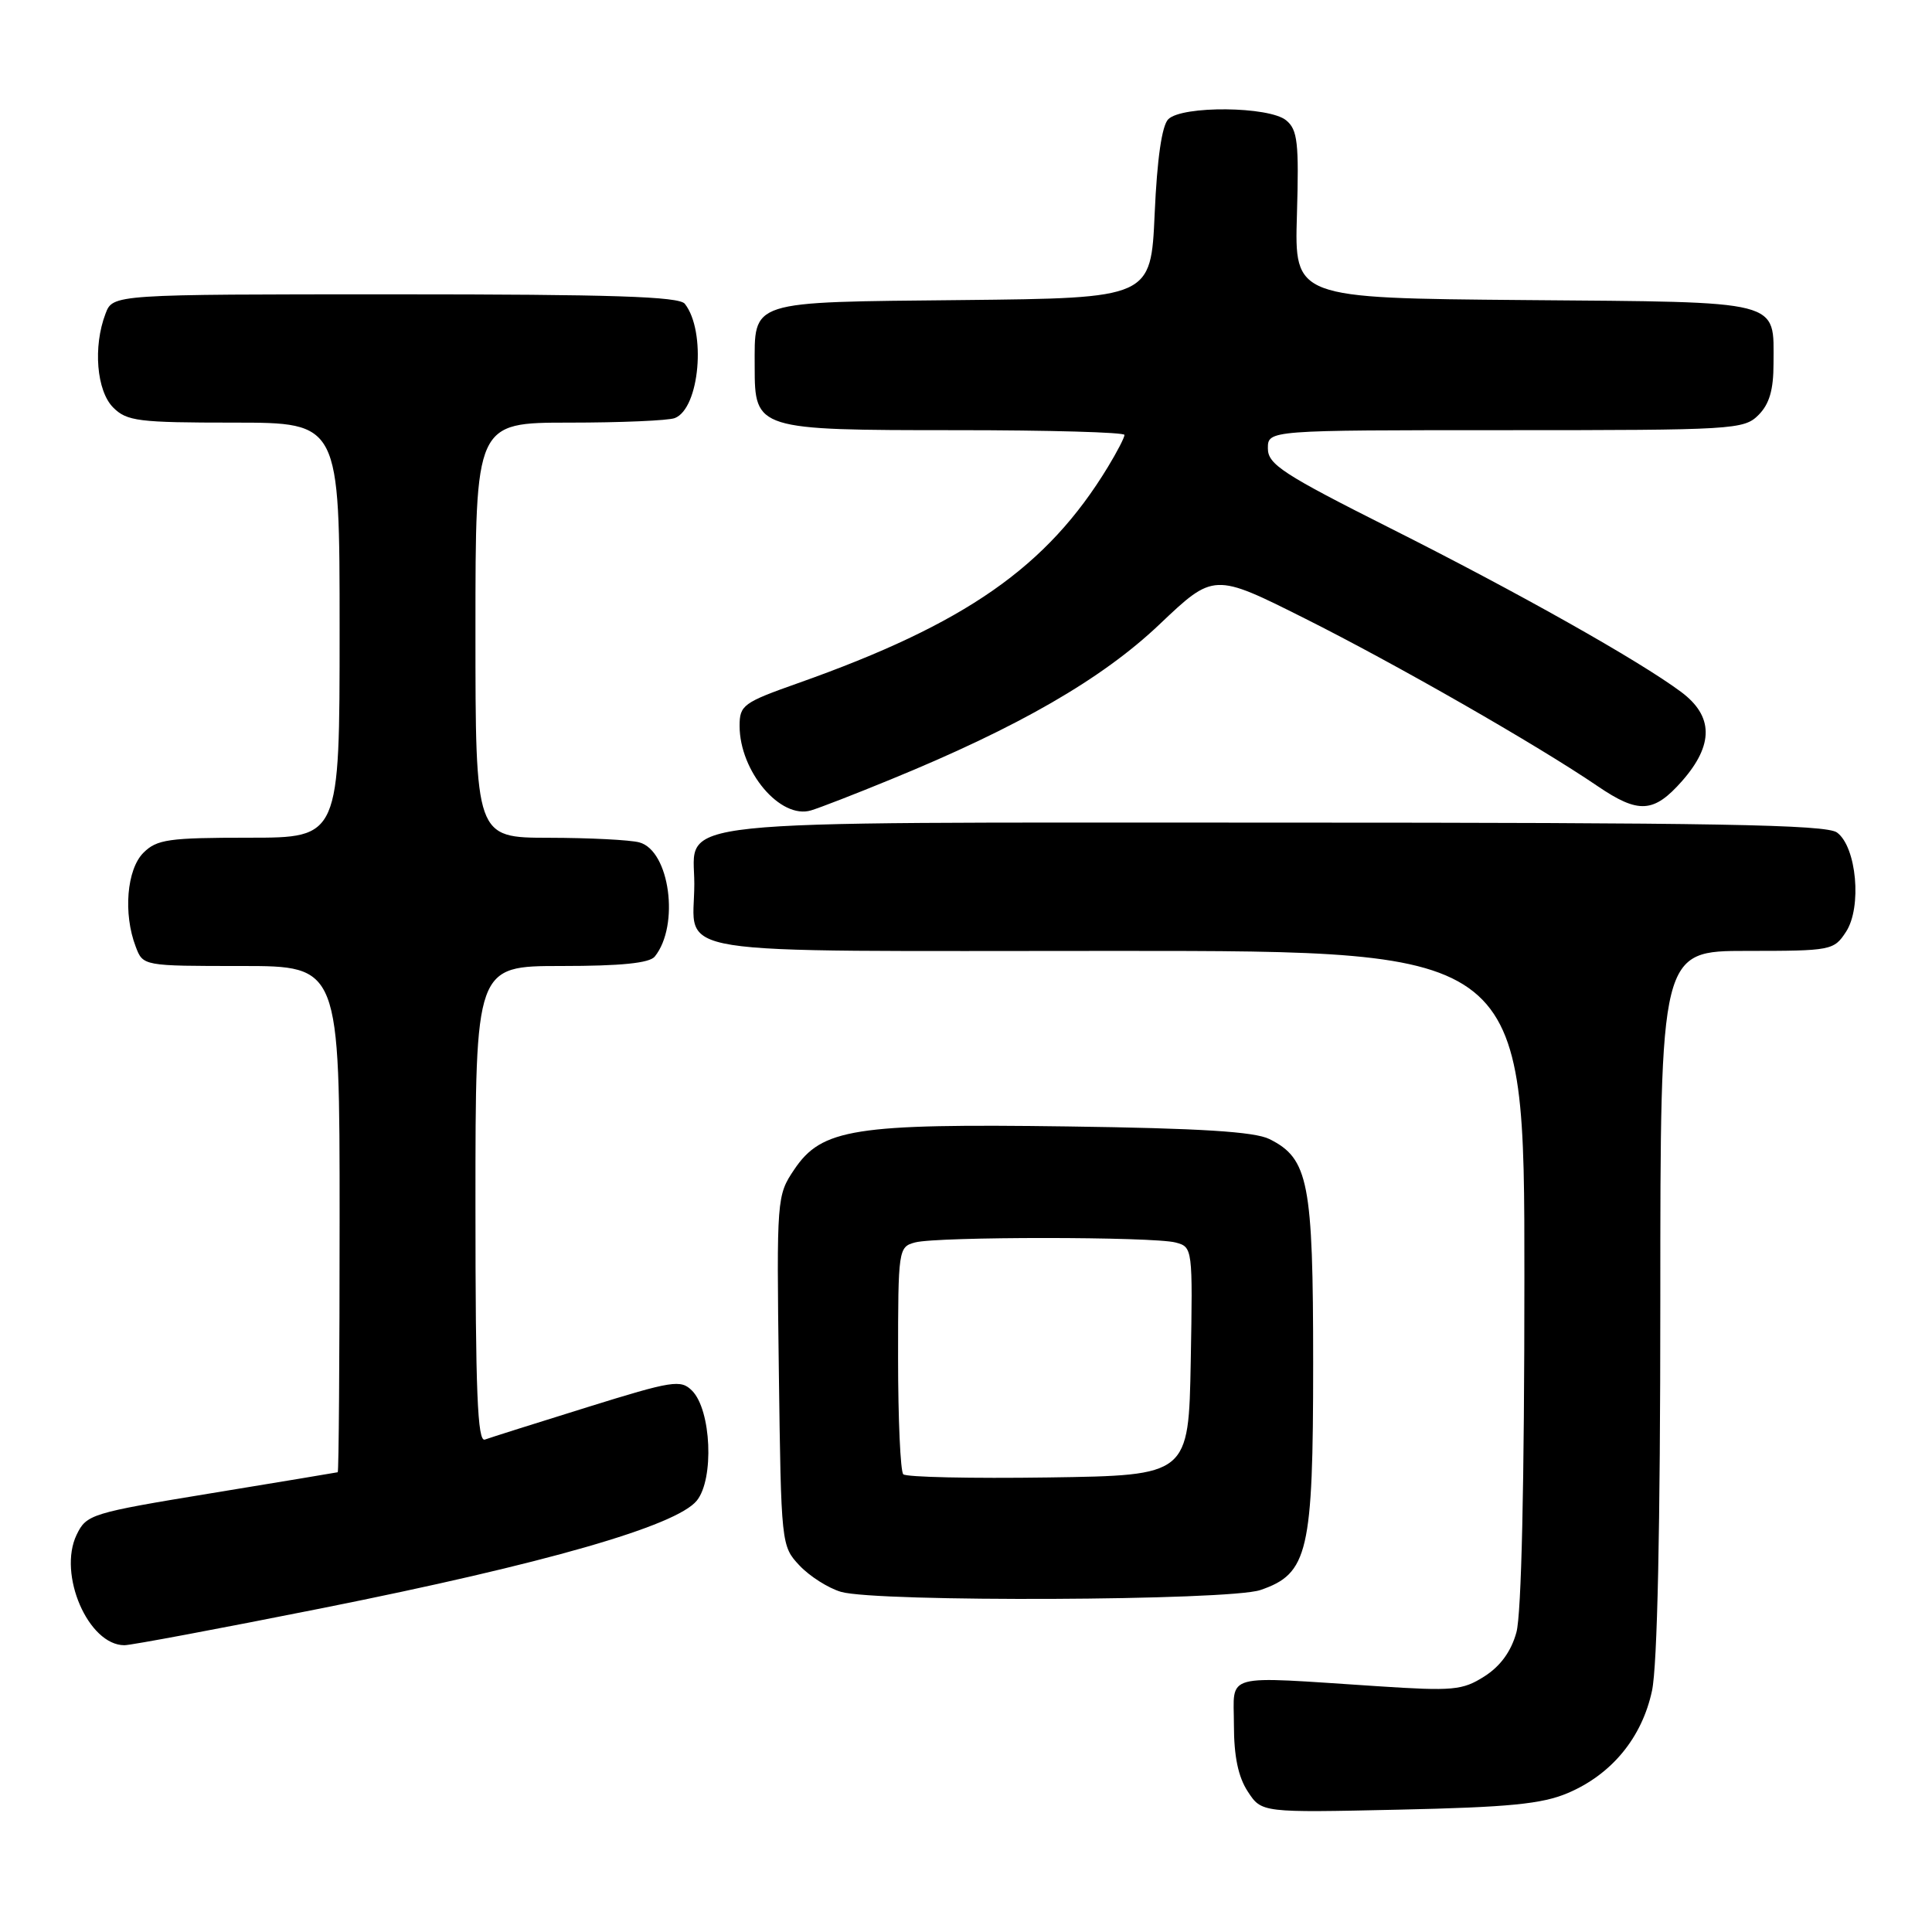 <?xml version="1.0" encoding="UTF-8" standalone="no"?>
<!DOCTYPE svg PUBLIC "-//W3C//DTD SVG 1.1//EN" "http://www.w3.org/Graphics/SVG/1.1/DTD/svg11.dtd" >
<svg xmlns="http://www.w3.org/2000/svg" xmlns:xlink="http://www.w3.org/1999/xlink" version="1.1" viewBox="0 0 256 256">
 <g >
 <path fill="currentColor"
d=" M 207.74 237.59 C 213.56 235.12 217.57 230.25 218.90 224.03 C 219.61 220.72 220.00 202.45 220.00 172.45 C 220.00 126.00 220.00 126.00 231.48 126.00 C 242.64 126.00 243.00 125.93 244.60 123.48 C 246.74 120.23 246.01 112.21 243.41 110.31 C 241.97 109.26 227.32 109.00 169.03 109.00 C 86.36 109.00 92.00 108.41 92.00 117.12 C 92.00 126.85 86.65 126.00 148.04 126.00 C 202.00 126.00 202.00 126.00 201.99 169.25 C 201.99 196.52 201.60 213.90 200.93 216.30 C 200.24 218.82 198.80 220.79 196.69 222.13 C 193.78 223.98 192.54 224.09 182.50 223.43 C 161.72 222.08 163.50 221.60 163.50 228.55 C 163.50 232.72 164.07 235.46 165.34 237.39 C 167.17 240.19 167.17 240.19 185.33 239.79 C 199.95 239.47 204.33 239.04 207.74 237.59 Z  M 42.79 213.07 C 72.19 207.20 89.61 202.20 92.33 198.84 C 94.65 195.98 94.25 186.83 91.70 184.27 C 90.20 182.77 89.13 182.94 77.79 186.47 C 71.03 188.57 64.94 190.50 64.25 190.75 C 63.27 191.12 63.00 184.47 63.00 159.61 C 63.00 128.00 63.00 128.00 74.38 128.00 C 82.28 128.00 86.06 127.62 86.76 126.75 C 90.09 122.62 88.74 112.70 84.71 111.62 C 83.49 111.29 78.11 111.02 72.75 111.01 C 63.00 111.00 63.00 111.00 63.00 83.50 C 63.00 56.00 63.00 56.00 75.42 56.00 C 82.25 56.00 88.54 55.73 89.41 55.40 C 92.71 54.13 93.61 43.90 90.74 40.25 C 89.98 39.29 81.08 39.00 52.35 39.00 C 14.95 39.00 14.95 39.00 13.98 41.57 C 12.31 45.94 12.80 51.80 15.00 54.00 C 16.81 55.81 18.33 56.00 31.00 56.00 C 45.00 56.00 45.00 56.00 45.00 83.50 C 45.00 111.00 45.00 111.00 33.00 111.00 C 22.33 111.00 20.78 111.22 19.00 113.00 C 16.80 115.20 16.31 121.06 17.98 125.43 C 18.95 128.00 18.95 128.00 31.98 128.00 C 45.00 128.00 45.00 128.00 45.00 161.50 C 45.00 179.93 44.89 195.03 44.75 195.08 C 44.61 195.12 37.08 196.37 28.00 197.86 C 12.04 200.48 11.46 200.66 10.15 203.37 C 7.64 208.61 11.70 218.00 16.49 218.00 C 17.37 218.00 29.20 215.78 42.79 213.07 Z  M 167.00 210.69 C 173.34 208.53 174.00 205.70 174.00 180.65 C 174.00 156.66 173.39 153.51 168.20 150.93 C 166.23 149.95 159.02 149.50 141.50 149.26 C 113.21 148.87 108.88 149.55 105.24 154.97 C 102.93 158.40 102.90 158.75 103.20 181.64 C 103.50 204.68 103.52 204.86 105.94 207.44 C 107.29 208.87 109.76 210.44 111.44 210.93 C 116.20 212.31 162.83 212.11 167.00 210.69 Z  M 118.00 103.29 C 134.94 96.36 146.02 89.97 153.62 82.75 C 160.84 75.90 160.84 75.90 172.92 81.96 C 184.95 87.99 203.71 98.73 211.68 104.16 C 217.13 107.87 219.14 107.74 222.90 103.47 C 227.10 98.68 227.05 94.88 222.75 91.68 C 217.16 87.52 201.12 78.49 184.24 70.00 C 169.99 62.83 168.00 61.53 168.00 59.42 C 168.00 57.00 168.00 57.00 199.50 57.00 C 229.67 57.00 231.08 56.92 233.00 55.00 C 234.45 53.55 235.00 51.67 235.00 48.19 C 235.00 39.65 236.55 40.05 202.01 39.76 C 171.52 39.50 171.52 39.50 171.85 28.45 C 172.13 18.90 171.94 17.19 170.43 15.95 C 168.19 14.08 156.63 13.97 154.80 15.80 C 153.96 16.64 153.32 21.03 153.00 28.30 C 152.50 39.50 152.50 39.50 127.50 39.76 C 98.98 40.05 100.00 39.72 100.00 48.63 C 100.00 56.92 100.26 57.00 126.72 57.00 C 138.98 57.00 149.00 57.28 149.00 57.63 C 149.00 57.98 148.01 59.89 146.80 61.88 C 138.75 75.13 127.95 82.66 105.75 90.52 C 98.48 93.09 98.00 93.44 98.00 96.18 C 98.00 102.21 103.41 108.61 107.47 107.38 C 108.59 107.05 113.33 105.21 118.00 103.29 Z  M 119.69 195.35 C 119.31 194.98 119.00 188.04 119.00 179.95 C 119.00 165.53 119.05 165.22 121.25 164.63 C 124.19 163.84 152.83 163.85 155.78 164.64 C 158.03 165.24 158.05 165.38 157.78 180.37 C 157.50 195.50 157.50 195.50 138.94 195.77 C 128.73 195.92 120.07 195.73 119.69 195.35 Z "/>
</g>
</svg>